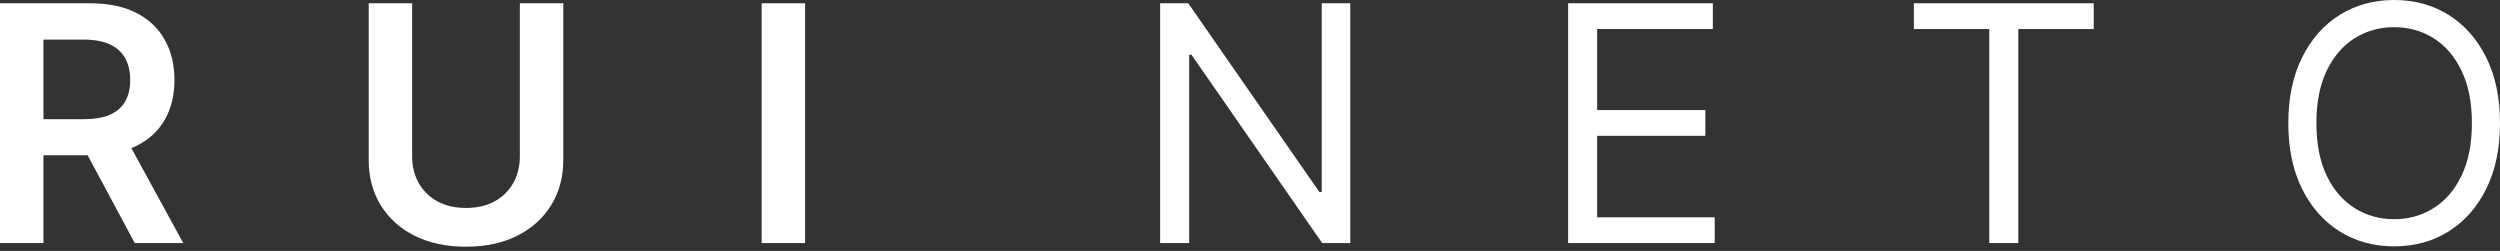 <svg width="269" height="27" viewBox="0 0 269 27" fill="none" xmlns="http://www.w3.org/2000/svg">
<rect x="0" y="0" width="269" height="27" fill="#333333" stroke="none"/>
<path d="M0 26.154V0.353H9.675C11.657 0.353 13.32 0.697 14.664 1.386C16.016 2.074 17.037 3.04 17.726 4.283C18.423 5.518 18.771 6.958 18.771 8.604C18.771 10.259 18.418 11.695 17.713 12.913C17.016 14.122 15.987 15.059 14.626 15.722C13.266 16.378 11.594 16.705 9.612 16.705H2.721V12.825H8.982C10.141 12.825 11.091 12.665 11.83 12.346C12.569 12.019 13.115 11.544 13.467 10.922C13.829 10.293 14.009 9.52 14.009 8.604C14.009 7.689 13.829 6.908 13.467 6.261C13.106 5.606 12.556 5.111 11.817 4.775C11.078 4.43 10.125 4.258 8.957 4.258H4.674V26.154H0ZM13.329 14.463L19.716 26.154H14.5L8.227 14.463H13.329Z" fill="white"/>
<path d="M55.935 0.353H60.609V17.209C60.609 19.057 60.172 20.682 59.299 22.084C58.434 23.487 57.216 24.583 55.645 25.372C54.075 26.154 52.239 26.544 50.14 26.544C48.032 26.544 46.192 26.154 44.622 25.372C43.051 24.583 41.834 23.487 40.968 22.084C40.103 20.682 39.671 19.057 39.671 17.209V0.353H44.345V16.818C44.345 17.893 44.58 18.851 45.05 19.691C45.529 20.531 46.201 21.19 47.066 21.669C47.931 22.139 48.956 22.374 50.14 22.374C51.324 22.374 52.349 22.139 53.214 21.669C54.087 21.19 54.759 20.531 55.229 19.691C55.7 18.851 55.935 17.893 55.935 16.818V0.353Z" fill="white"/>
<path d="M86.629 0.353V26.154H81.955V0.353H86.629Z" fill="white"/>
<path d="M145.291 0.353V26.154H142.268L128.208 5.896H127.956V26.154H124.832V0.353H127.855L141.965 20.661H142.217V0.353H145.291Z" fill="white"/>
<path d="M168.729 26.154V0.353H184.301V3.124H171.854V11.842H183.494V14.614H171.854V23.382H184.502V26.154H168.729Z" fill="white"/>
<path d="M205.932 3.124V0.353H225.283V3.124H217.169V26.154H214.045V3.124H205.932Z" fill="white"/>
<path d="M269 13.253C269 15.974 268.509 18.326 267.526 20.308C266.543 22.29 265.195 23.819 263.482 24.894C261.769 25.969 259.812 26.506 257.611 26.506C255.411 26.506 253.454 25.969 251.741 24.894C250.027 23.819 248.679 22.29 247.697 20.308C246.714 18.326 246.223 15.974 246.223 13.253C246.223 10.532 246.714 8.18 247.697 6.198C248.679 4.216 250.027 2.688 251.741 1.613C253.454 0.538 255.411 0 257.611 0C259.812 0 261.769 0.538 263.482 1.613C265.195 2.688 266.543 4.216 267.526 6.198C268.509 8.18 269 10.532 269 13.253ZM265.976 13.253C265.976 11.019 265.603 9.134 264.855 7.597C264.116 6.06 263.113 4.896 261.844 4.107C260.584 3.317 259.174 2.923 257.611 2.923C256.049 2.923 254.634 3.317 253.366 4.107C252.106 4.896 251.102 6.06 250.355 7.597C249.616 9.134 249.246 11.019 249.246 13.253C249.246 15.487 249.616 17.373 250.355 18.91C251.102 20.447 252.106 21.61 253.366 22.399C254.634 23.189 256.049 23.584 257.611 23.584C259.174 23.584 260.584 23.189 261.844 22.399C263.113 21.61 264.116 20.447 264.855 18.91C265.603 17.373 265.976 15.487 265.976 13.253Z" fill="white"/>
</svg>
